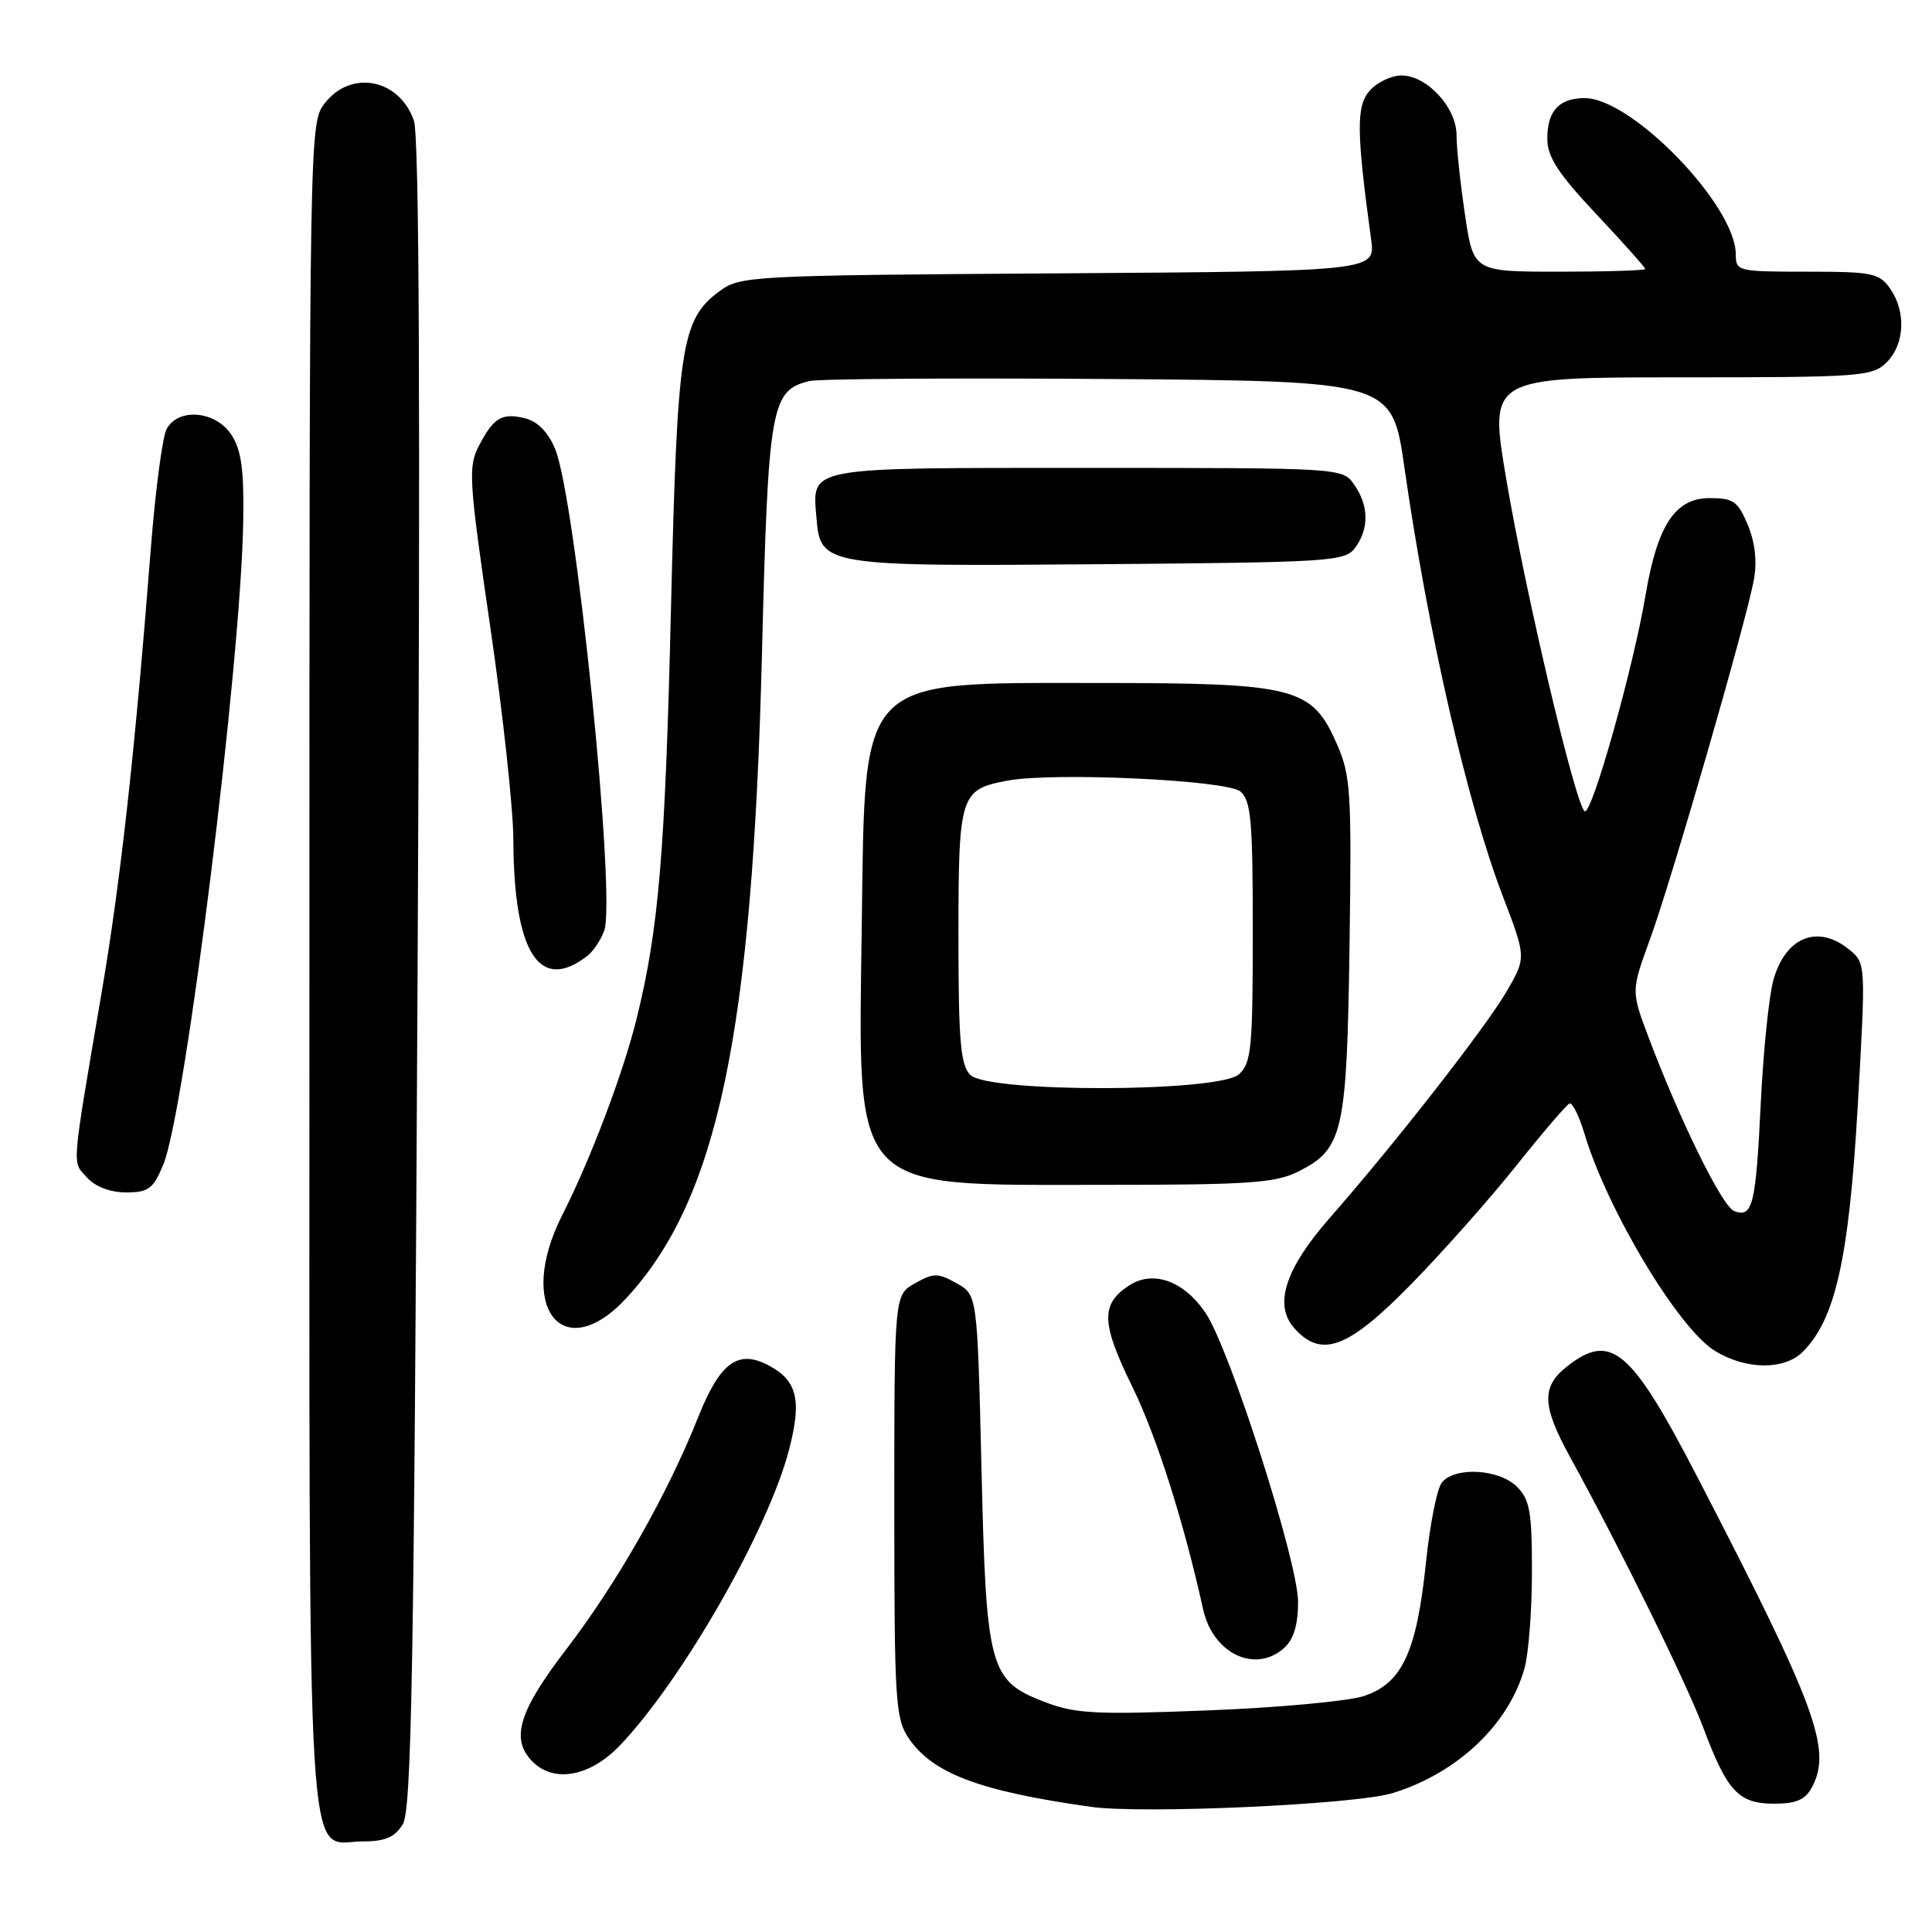 <?xml version="1.0" encoding="UTF-8" standalone="no"?>
<!DOCTYPE svg PUBLIC "-//W3C//DTD SVG 1.1//EN" "http://www.w3.org/Graphics/SVG/1.1/DTD/svg11.dtd" >
<svg xmlns="http://www.w3.org/2000/svg" xmlns:xlink="http://www.w3.org/1999/xlink" version="1.1" viewBox="0 0 256 256">
 <g >
 <path fill="currentColor"
d=" M 53.36 241.75 C 54.54 239.87 54.86 221.57 55.33 129.24 C 55.71 53.47 55.56 18.04 54.84 15.97 C 52.92 10.46 46.56 9.20 43.07 13.63 C 41.00 16.26 41.00 16.48 41.00 127.91 C 41.00 252.87 40.46 244.00 48.03 244.00 C 51.02 244.00 52.29 243.46 53.36 241.75 Z  M 184.51 237.60 C 193.11 234.96 199.93 228.51 202.01 221.04 C 202.55 219.09 202.99 213.34 202.99 208.25 C 203.00 200.33 202.71 198.71 201.00 197.00 C 198.65 194.65 192.82 194.31 191.07 196.42 C 190.42 197.19 189.46 202.01 188.94 207.11 C 187.72 218.91 185.76 223.09 180.70 224.74 C 178.61 225.42 169.30 226.28 160.00 226.64 C 145.27 227.22 142.51 227.08 138.53 225.56 C 131.08 222.72 130.68 221.26 130.05 194.54 C 129.50 171.57 129.50 171.57 126.75 170.04 C 124.28 168.65 123.72 168.65 121.25 170.04 C 118.50 171.58 118.50 171.58 118.50 199.54 C 118.50 225.37 118.64 227.71 120.40 230.31 C 123.57 234.99 129.74 237.32 144.50 239.41 C 151.34 240.39 179.60 239.11 184.51 237.60 Z  M 240.08 236.85 C 242.76 231.83 240.72 226.26 225.06 196.00 C 216.12 178.71 213.49 176.46 207.63 181.07 C 204.23 183.75 204.31 186.25 208.01 193.00 C 214.86 205.49 223.43 222.91 225.72 229.00 C 228.88 237.41 230.37 239.00 235.12 239.00 C 237.99 239.00 239.21 238.47 240.08 236.85 Z  M 82.17 231.25 C 90.48 222.52 101.87 202.57 104.58 192.00 C 106.25 185.49 105.63 182.94 101.88 180.94 C 97.81 178.76 95.41 180.51 92.53 187.74 C 88.47 197.97 81.78 209.74 75.05 218.52 C 68.71 226.78 67.61 230.46 70.57 233.43 C 73.44 236.30 78.21 235.40 82.17 231.25 Z  M 170.17 218.35 C 171.42 217.22 172.00 215.28 172.00 212.27 C 172.00 206.95 162.96 178.71 159.73 173.95 C 156.86 169.71 152.79 168.26 149.60 170.34 C 145.83 172.81 145.90 175.30 150.02 183.71 C 153.25 190.30 156.83 201.54 159.43 213.28 C 160.74 219.14 166.36 221.79 170.17 218.35 Z  M 238.89 179.11 C 243.19 174.81 245.00 166.73 246.15 146.70 C 247.24 127.61 247.24 127.61 245.01 125.81 C 240.87 122.45 236.64 124.13 235.01 129.76 C 234.41 131.82 233.65 139.21 233.31 146.18 C 232.66 159.69 232.24 161.41 229.78 160.47 C 228.20 159.86 222.63 148.55 218.43 137.41 C 216.13 131.31 216.13 131.31 218.65 124.41 C 221.53 116.49 231.40 82.33 232.40 76.80 C 232.84 74.40 232.55 71.86 231.59 69.55 C 230.28 66.42 229.68 66.00 226.54 66.00 C 221.97 66.00 219.61 69.58 218.04 78.88 C 216.42 88.51 210.91 108.06 209.98 107.49 C 208.78 106.75 202.15 78.68 199.58 63.44 C 197.31 50.00 197.31 50.00 222.65 50.00 C 246.67 50.00 248.11 49.89 250.00 48.00 C 252.39 45.61 252.59 41.29 250.44 38.22 C 249.02 36.19 248.07 36.00 239.44 36.00 C 230.25 36.00 230.00 35.94 230.00 33.70 C 230.00 27.23 216.23 13.00 209.98 13.00 C 206.57 13.00 204.99 14.73 205.03 18.45 C 205.04 20.81 206.52 23.06 211.53 28.39 C 215.09 32.17 218.00 35.44 218.00 35.64 C 218.00 35.84 212.88 36.00 206.62 36.00 C 195.24 36.00 195.24 36.00 194.12 28.46 C 193.50 24.31 193.00 19.57 193.00 17.91 C 193.00 14.25 189.08 10.00 185.70 10.00 C 184.39 10.00 182.50 10.89 181.52 11.98 C 179.69 14.00 179.72 17.36 181.68 31.72 C 182.26 35.94 182.26 35.94 140.20 36.22 C 99.30 36.49 98.07 36.56 95.32 38.60 C 90.26 42.36 89.75 45.72 88.91 80.61 C 88.14 113.00 87.29 123.12 84.35 135.00 C 82.56 142.24 78.27 153.57 74.49 161.03 C 68.34 173.16 74.55 181.15 83.01 171.99 C 95.08 158.91 99.69 137.04 100.96 86.78 C 101.79 53.73 102.14 51.73 107.26 50.49 C 108.49 50.19 126.37 50.07 146.98 50.22 C 184.46 50.50 184.46 50.50 186.10 62.00 C 189.24 83.90 194.38 106.30 199.11 118.70 C 202.25 126.90 202.25 126.90 199.58 131.46 C 196.75 136.28 184.81 151.57 176.20 161.38 C 170.25 168.17 168.73 172.94 171.54 176.04 C 175.12 180.00 178.63 178.68 186.90 170.25 C 191.08 165.99 197.37 158.90 200.88 154.50 C 204.39 150.10 207.58 146.37 207.97 146.22 C 208.35 146.07 209.24 147.87 209.95 150.22 C 212.98 160.35 222.42 176.07 227.25 179.01 C 231.37 181.52 236.43 181.57 238.89 179.11 Z  M 21.63 154.33 C 24.54 147.37 31.94 87.82 32.23 69.02 C 32.34 62.23 31.98 59.62 30.66 57.61 C 28.57 54.42 23.61 53.99 22.07 56.86 C 21.53 57.88 20.59 64.97 19.99 72.61 C 17.88 99.62 15.99 116.67 13.47 131.50 C 9.41 155.34 9.53 153.82 11.52 156.02 C 12.63 157.25 14.59 158.00 16.71 158.00 C 19.67 158.00 20.30 157.53 21.63 154.33 Z  M 172.00 155.25 C 177.98 152.26 178.46 150.12 178.82 125.30 C 179.11 104.77 178.98 102.75 177.11 98.51 C 173.81 91.04 171.65 90.50 145.46 90.50 C 113.52 90.50 114.64 89.36 114.19 122.45 C 113.71 158.40 112.42 157.00 146.00 157.00 C 165.42 157.00 168.98 156.76 172.00 155.25 Z  M 77.85 126.64 C 78.60 126.06 79.59 124.58 80.05 123.36 C 81.68 119.08 76.28 66.00 73.55 59.47 C 72.65 57.30 71.23 55.84 69.62 55.44 C 66.51 54.66 65.40 55.32 63.44 59.11 C 62.02 61.86 62.13 63.68 64.95 82.98 C 66.63 94.47 68.01 107.17 68.02 111.19 C 68.07 126.27 71.47 131.61 77.85 126.64 Z  M 179.58 72.56 C 181.43 70.03 181.38 66.99 179.44 64.22 C 177.89 62.00 177.88 62.00 144.07 62.00 C 106.49 62.00 107.62 61.79 108.19 68.66 C 108.71 74.98 109.21 75.06 145.83 74.76 C 176.52 74.51 178.24 74.40 179.58 72.56 Z  M 128.57 142.43 C 127.27 141.12 127.00 137.99 127.00 124.00 C 127.00 105.30 127.22 104.61 133.48 103.44 C 139.59 102.29 162.52 103.36 164.35 104.87 C 165.77 106.05 166.00 108.67 166.00 123.47 C 166.00 138.88 165.81 140.86 164.17 142.35 C 161.52 144.74 130.96 144.82 128.57 142.43 Z "/>
</g>
</svg>